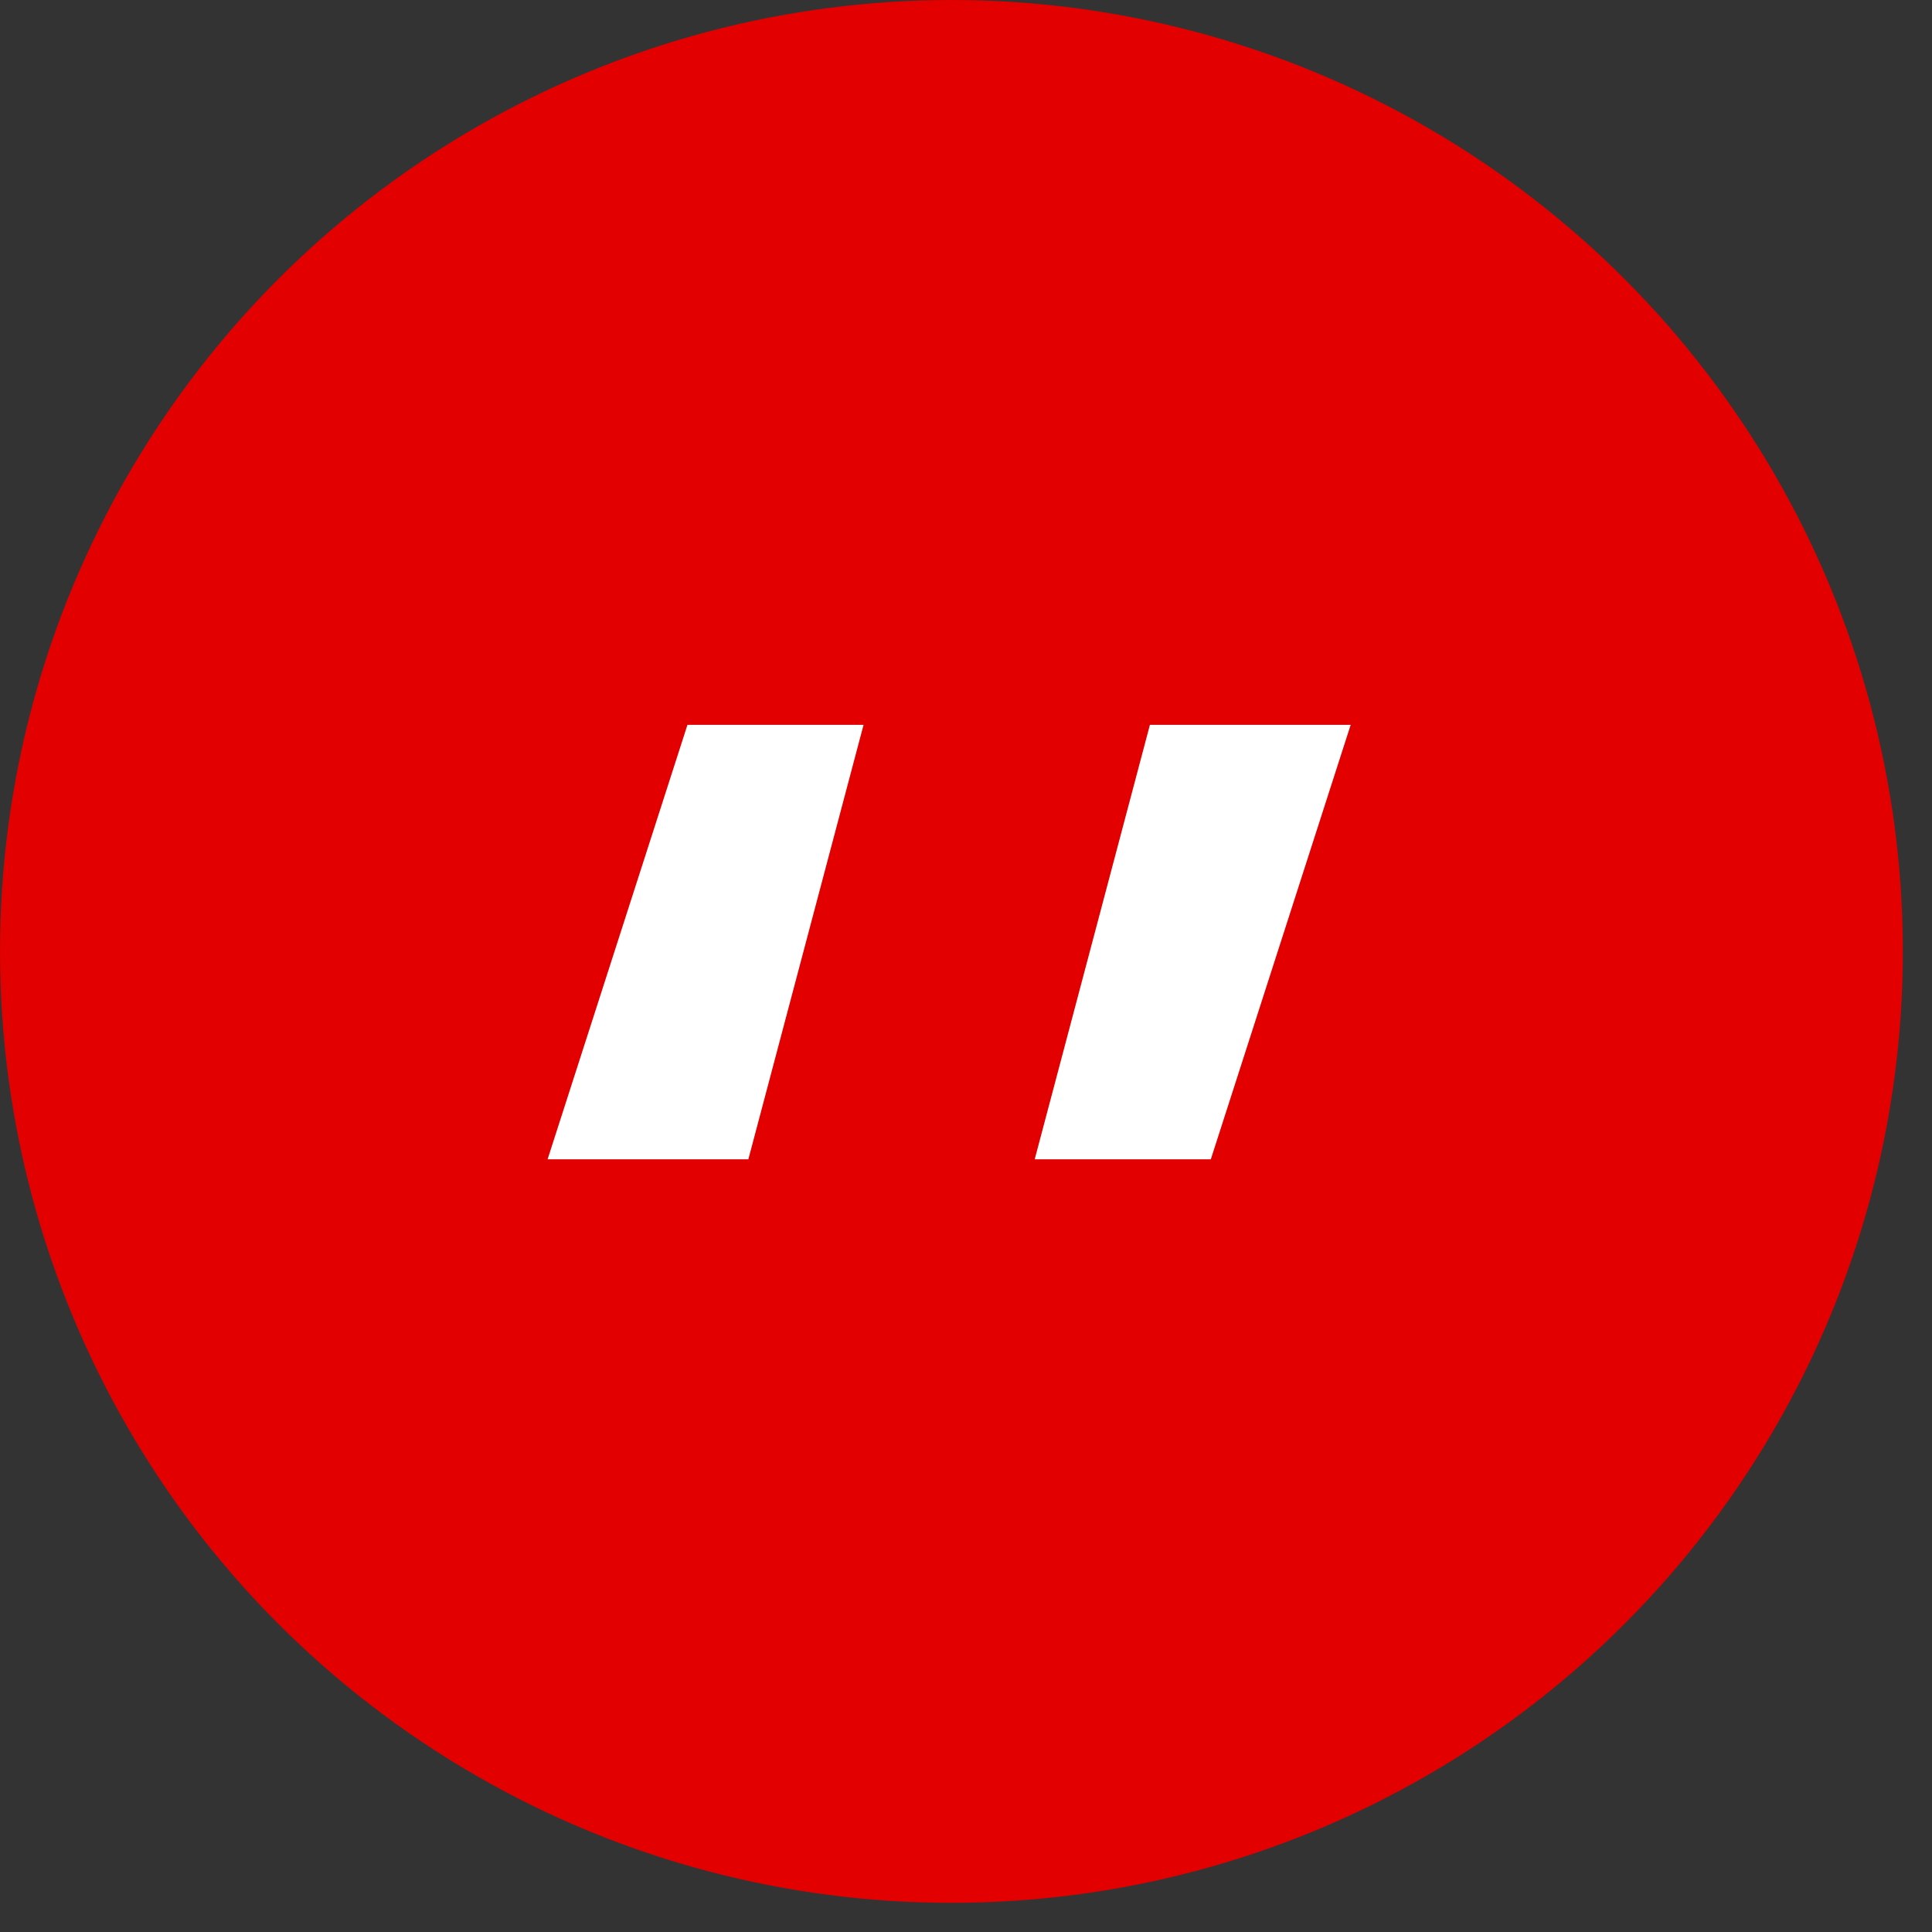 <?xml version="1.0" encoding="UTF-8"?>
<svg width="46px" height="46px" viewBox="0 0 46 46" version="1.1" xmlns="http://www.w3.org/2000/svg" xmlns:xlink="http://www.w3.org/1999/xlink">
    <rect x="0" y="0" width="46" height="46" fill="#333333" stroke="none"/>
    <!-- Generator: Sketch 43.1 (39012) - http://www.bohemiancoding.com/sketch -->
    <title>Group 3</title>
    <desc>Created with Sketch.</desc>
    <defs></defs>
    <g id="Page-1" stroke="none" stroke-width="1" fill="none" fill-rule="evenodd">
        <g id="The-home-page-of-the-portal" transform="translate(-576, -3034)">
            <g id="Group-3" transform="translate(576, 3034)">
                <ellipse id="Oval-16-Copy-3" fill="#E20000" cx="22.653" cy="22.653" rx="22.653" ry="22.653"></ellipse>
                <path d="M17.818,27.602 L13.038,27.602 L16.368,17.258 L20.561,17.258 L17.818,27.602 Z M27.379,17.258 L32.159,17.258 L28.829,27.602 L24.636,27.602 L27.379,17.258 Z" id="‘’-copy-5" fill="#FFFFFF"></path>
            </g>
        </g>
    </g>
</svg>